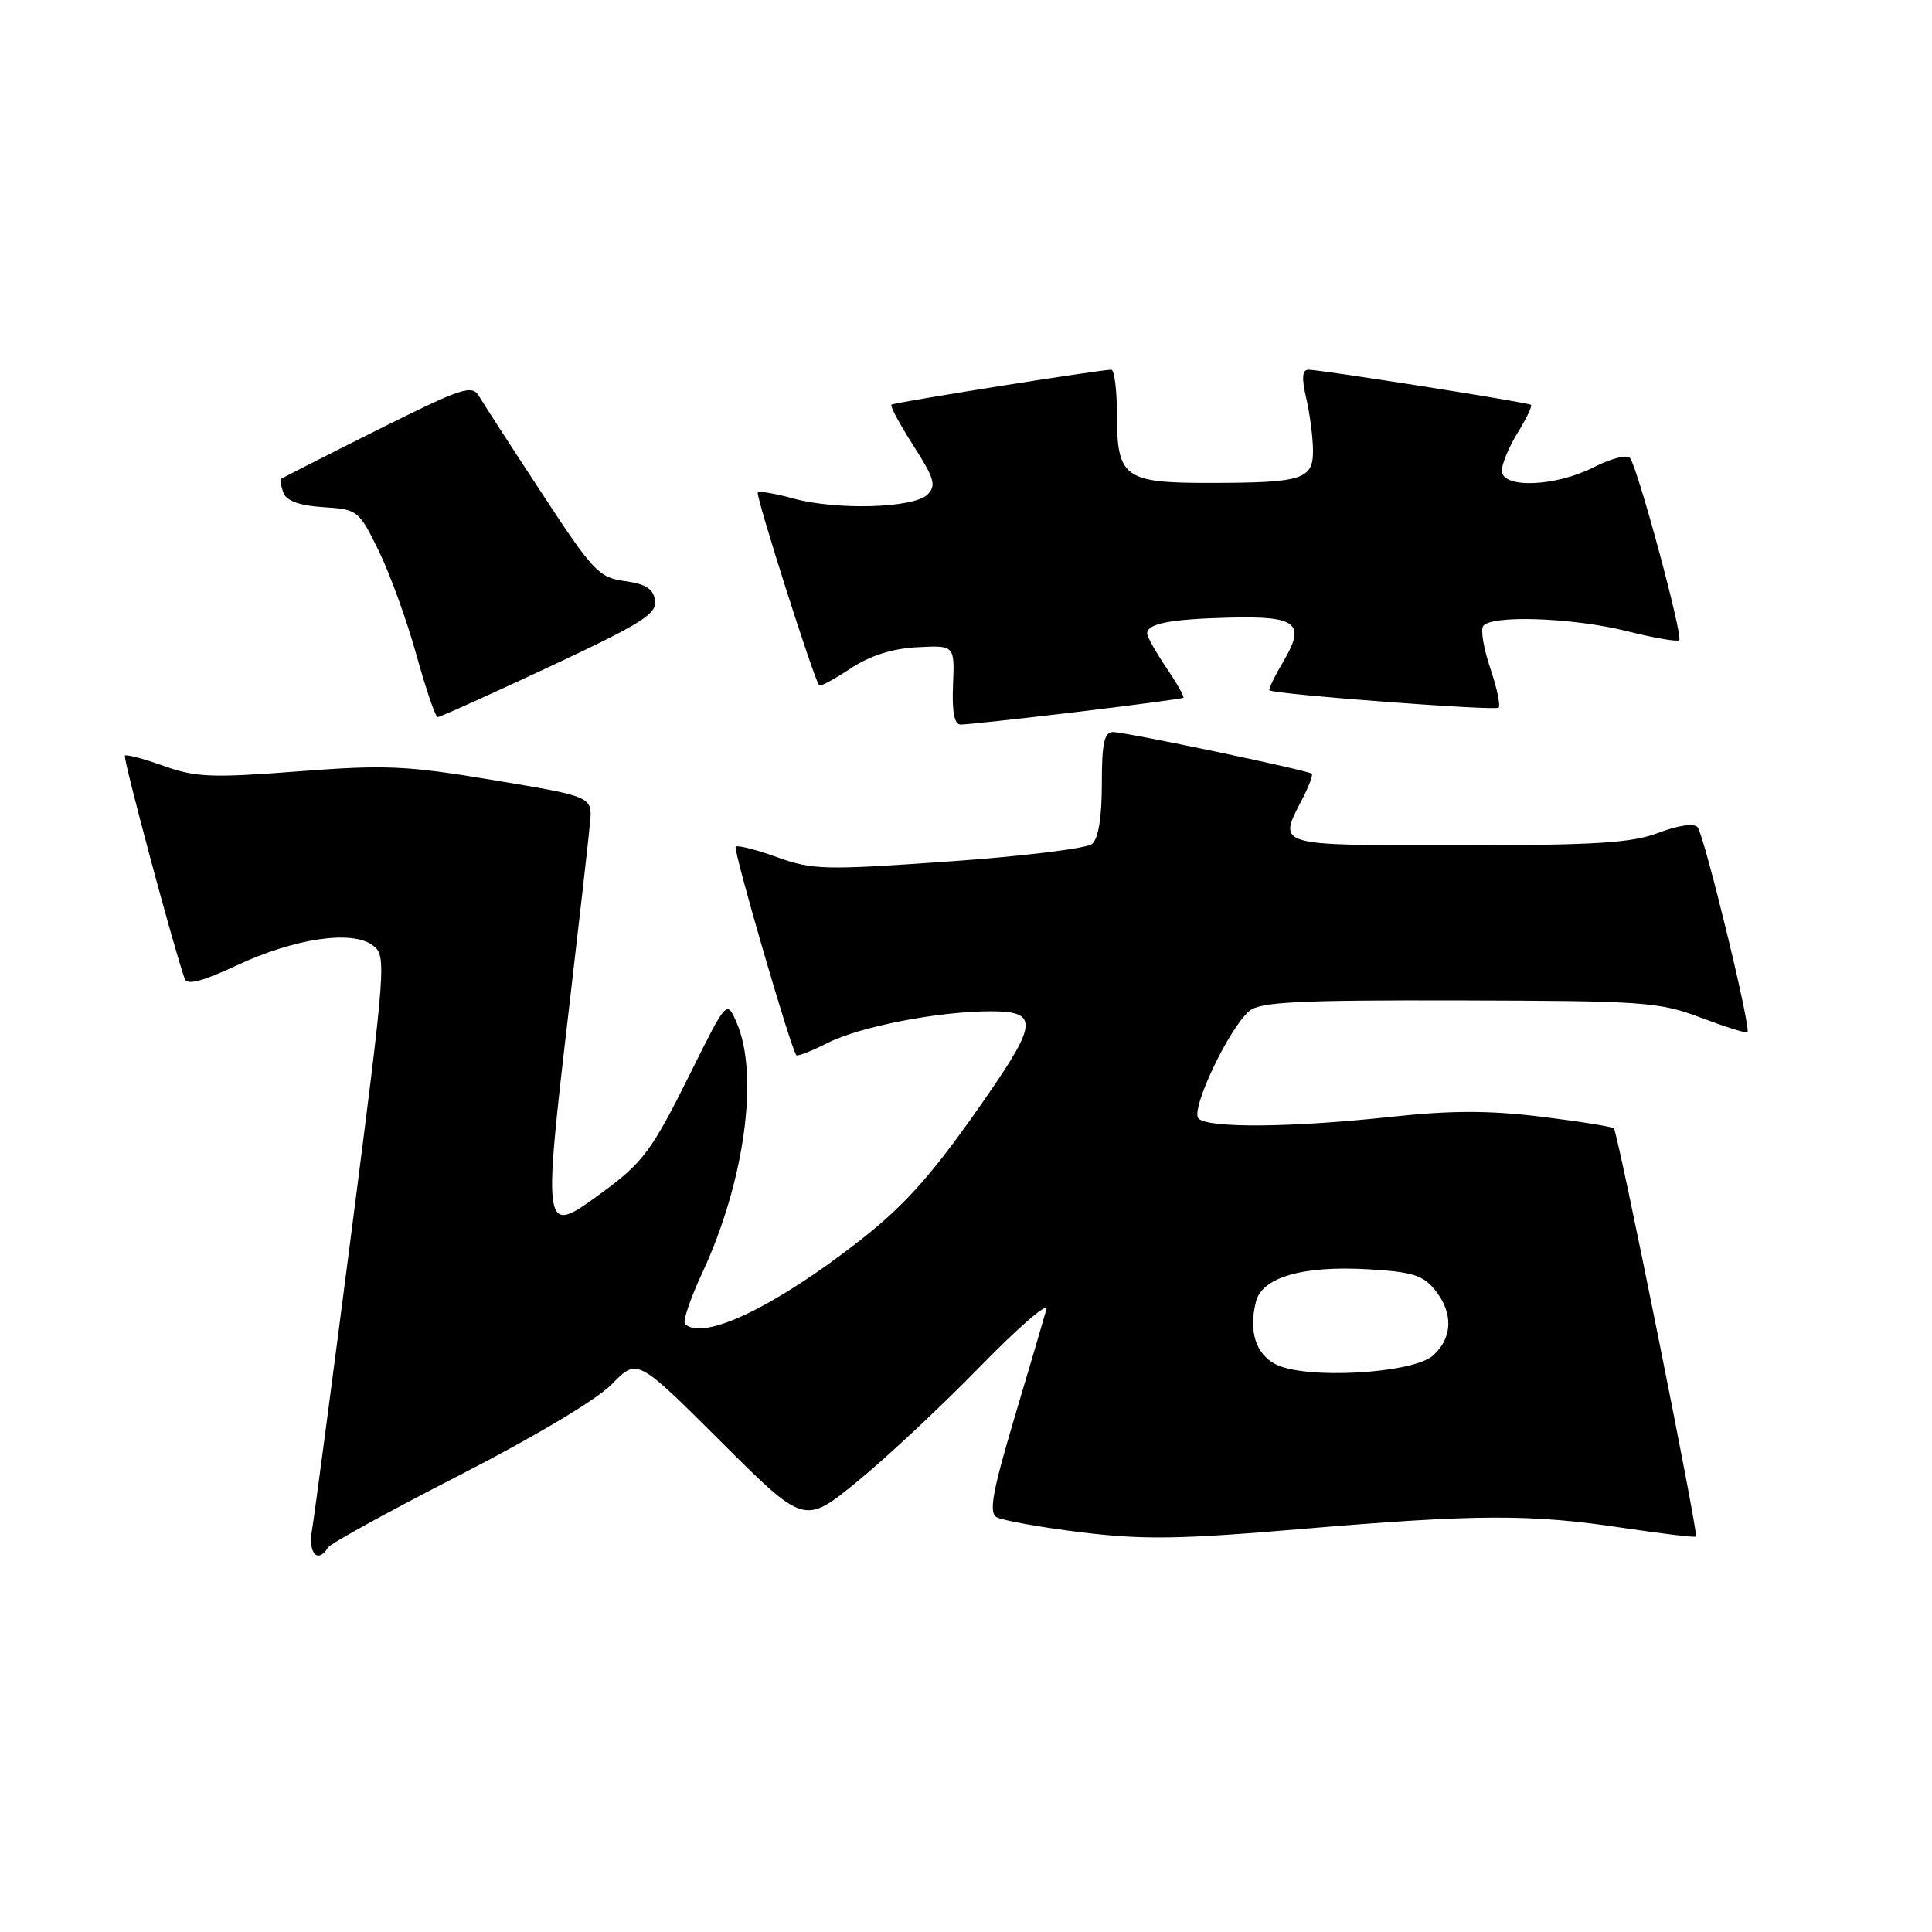 <?xml version="1.0" encoding="UTF-8" standalone="no"?>
<!DOCTYPE svg PUBLIC "-//W3C//DTD SVG 1.1//EN" "http://www.w3.org/Graphics/SVG/1.1/DTD/svg11.dtd" >
<svg xmlns="http://www.w3.org/2000/svg" xmlns:xlink="http://www.w3.org/1999/xlink" version="1.1" viewBox="0 0 256 256">
 <g >
 <path fill="currentColor"
d=" M 43.47 205.05 C 43.79 204.52 51.65 200.20 60.93 195.45 C 70.93 190.32 79.15 185.41 81.11 183.38 C 84.43 179.96 84.43 179.96 95.50 191.00 C 106.57 202.04 106.57 202.04 113.53 196.36 C 117.37 193.24 124.71 186.37 129.85 181.10 C 134.99 175.82 138.96 172.40 138.65 173.50 C 138.35 174.60 136.45 181.06 134.42 187.86 C 131.53 197.56 131.01 200.39 132.03 201.02 C 132.74 201.45 137.77 202.36 143.21 203.03 C 151.45 204.04 156.30 203.97 172.30 202.61 C 195.72 200.63 202.75 200.60 214.99 202.44 C 220.20 203.22 224.59 203.75 224.73 203.60 C 225.08 203.25 214.38 150.05 213.85 149.52 C 213.62 149.28 209.25 148.59 204.15 147.96 C 197.20 147.12 192.19 147.13 184.19 148.00 C 171.13 149.41 160.11 149.51 158.81 148.21 C 157.69 147.09 162.85 136.20 165.57 133.94 C 166.99 132.76 172.10 132.51 193.41 132.56 C 217.86 132.62 219.87 132.76 225.38 134.85 C 228.62 136.07 231.39 136.94 231.55 136.78 C 232.06 136.27 225.79 110.53 224.93 109.60 C 224.44 109.06 222.31 109.37 219.76 110.35 C 216.21 111.70 211.47 112.00 193.22 112.00 C 168.74 112.00 169.31 112.17 172.57 105.86 C 173.44 104.18 174.00 102.68 173.82 102.52 C 173.32 102.07 149.16 97.00 147.49 97.00 C 146.31 97.00 146.00 98.45 146.00 103.88 C 146.00 108.30 145.54 111.14 144.70 111.83 C 143.99 112.43 135.44 113.47 125.71 114.15 C 109.27 115.31 107.65 115.27 102.96 113.58 C 100.18 112.58 97.71 111.95 97.48 112.19 C 97.11 112.56 104.80 139.01 105.52 139.82 C 105.68 140.00 107.54 139.27 109.65 138.20 C 114.00 136.01 124.35 134.00 131.33 134.00 C 137.49 134.00 137.45 135.54 131.05 144.83 C 123.85 155.28 120.18 159.48 114.00 164.32 C 102.73 173.16 93.10 177.76 90.76 175.42 C 90.44 175.10 91.47 172.07 93.05 168.67 C 98.66 156.62 100.61 142.41 97.61 135.50 C 96.30 132.50 96.30 132.50 91.58 142.00 C 86.35 152.53 85.25 154.02 79.60 158.15 C 71.91 163.77 71.89 163.64 75.43 133.31 C 76.77 121.86 78.01 110.94 78.18 109.03 C 78.50 105.56 78.50 105.56 65.50 103.39 C 53.87 101.44 51.13 101.32 39.50 102.21 C 28.07 103.09 25.92 103.00 21.70 101.49 C 19.06 100.54 16.75 99.93 16.55 100.13 C 16.27 100.43 22.96 125.39 24.48 129.72 C 24.78 130.57 26.83 130.04 31.32 127.94 C 39.03 124.33 46.65 123.20 49.39 125.26 C 51.23 126.64 51.16 127.61 46.59 163.09 C 44.01 183.11 41.65 200.96 41.34 202.75 C 40.80 205.84 42.11 207.25 43.47 205.05 Z  M 142.50 94.36 C 150.20 93.44 156.63 92.58 156.80 92.46 C 156.96 92.34 155.95 90.54 154.55 88.48 C 153.15 86.41 152.00 84.36 152.00 83.93 C 152.00 82.63 155.06 82.04 162.77 81.84 C 171.84 81.60 173.05 82.55 170.10 87.56 C 168.90 89.59 168.05 91.35 168.21 91.47 C 168.91 92.01 198.12 94.21 198.57 93.77 C 198.84 93.49 198.36 91.17 197.49 88.61 C 196.62 86.05 196.18 83.52 196.51 82.98 C 197.46 81.45 208.40 81.83 215.58 83.63 C 219.15 84.53 222.26 85.07 222.50 84.83 C 223.04 84.29 216.96 61.79 215.97 60.67 C 215.57 60.21 213.40 60.77 211.16 61.92 C 206.10 64.50 199.00 64.76 199.00 62.37 C 199.00 61.47 199.95 59.20 201.11 57.32 C 202.28 55.43 203.06 53.78 202.86 53.64 C 202.40 53.31 174.87 48.97 173.36 48.99 C 172.54 49.00 172.46 50.09 173.08 52.75 C 173.56 54.81 173.96 57.91 173.98 59.63 C 174.01 63.54 172.67 63.97 160.32 63.99 C 148.96 64.00 148.00 63.30 148.00 54.93 C 148.00 51.67 147.66 49.00 147.25 48.99 C 145.80 48.98 118.50 53.32 118.12 53.62 C 117.91 53.79 119.22 56.22 121.02 59.03 C 123.82 63.40 124.09 64.33 122.90 65.53 C 121.10 67.33 110.90 67.63 105.15 66.06 C 102.76 65.40 100.62 65.04 100.41 65.25 C 100.08 65.59 107.83 89.96 108.55 90.82 C 108.70 91.00 110.56 90.00 112.68 88.59 C 115.27 86.88 118.20 85.94 121.53 85.76 C 126.50 85.50 126.50 85.50 126.28 90.75 C 126.13 94.32 126.45 96.00 127.28 96.01 C 127.95 96.02 134.80 95.28 142.50 94.36 Z  M 72.80 88.35 C 85.00 82.63 87.05 81.35 86.80 79.58 C 86.57 78.02 85.58 77.38 82.80 77.00 C 79.35 76.53 78.60 75.74 71.80 65.36 C 67.78 59.24 64.04 53.45 63.47 52.49 C 62.54 50.93 61.26 51.35 49.97 56.99 C 43.11 60.42 37.38 63.34 37.23 63.47 C 37.08 63.60 37.23 64.43 37.56 65.31 C 37.98 66.38 39.70 67.00 42.84 67.20 C 47.41 67.49 47.55 67.61 50.19 73.00 C 51.67 76.03 53.91 82.21 55.17 86.75 C 56.43 91.29 57.70 95.01 57.98 95.02 C 58.27 95.04 64.93 92.03 72.80 88.35 Z  M 169.00 180.76 C 166.38 179.38 165.44 176.38 166.42 172.48 C 167.23 169.25 172.59 167.69 181.21 168.18 C 187.08 168.51 188.55 168.96 190.12 170.90 C 192.59 173.95 192.50 177.24 189.90 179.60 C 187.22 182.02 172.92 182.82 169.00 180.76 Z "/>
</g>
</svg>